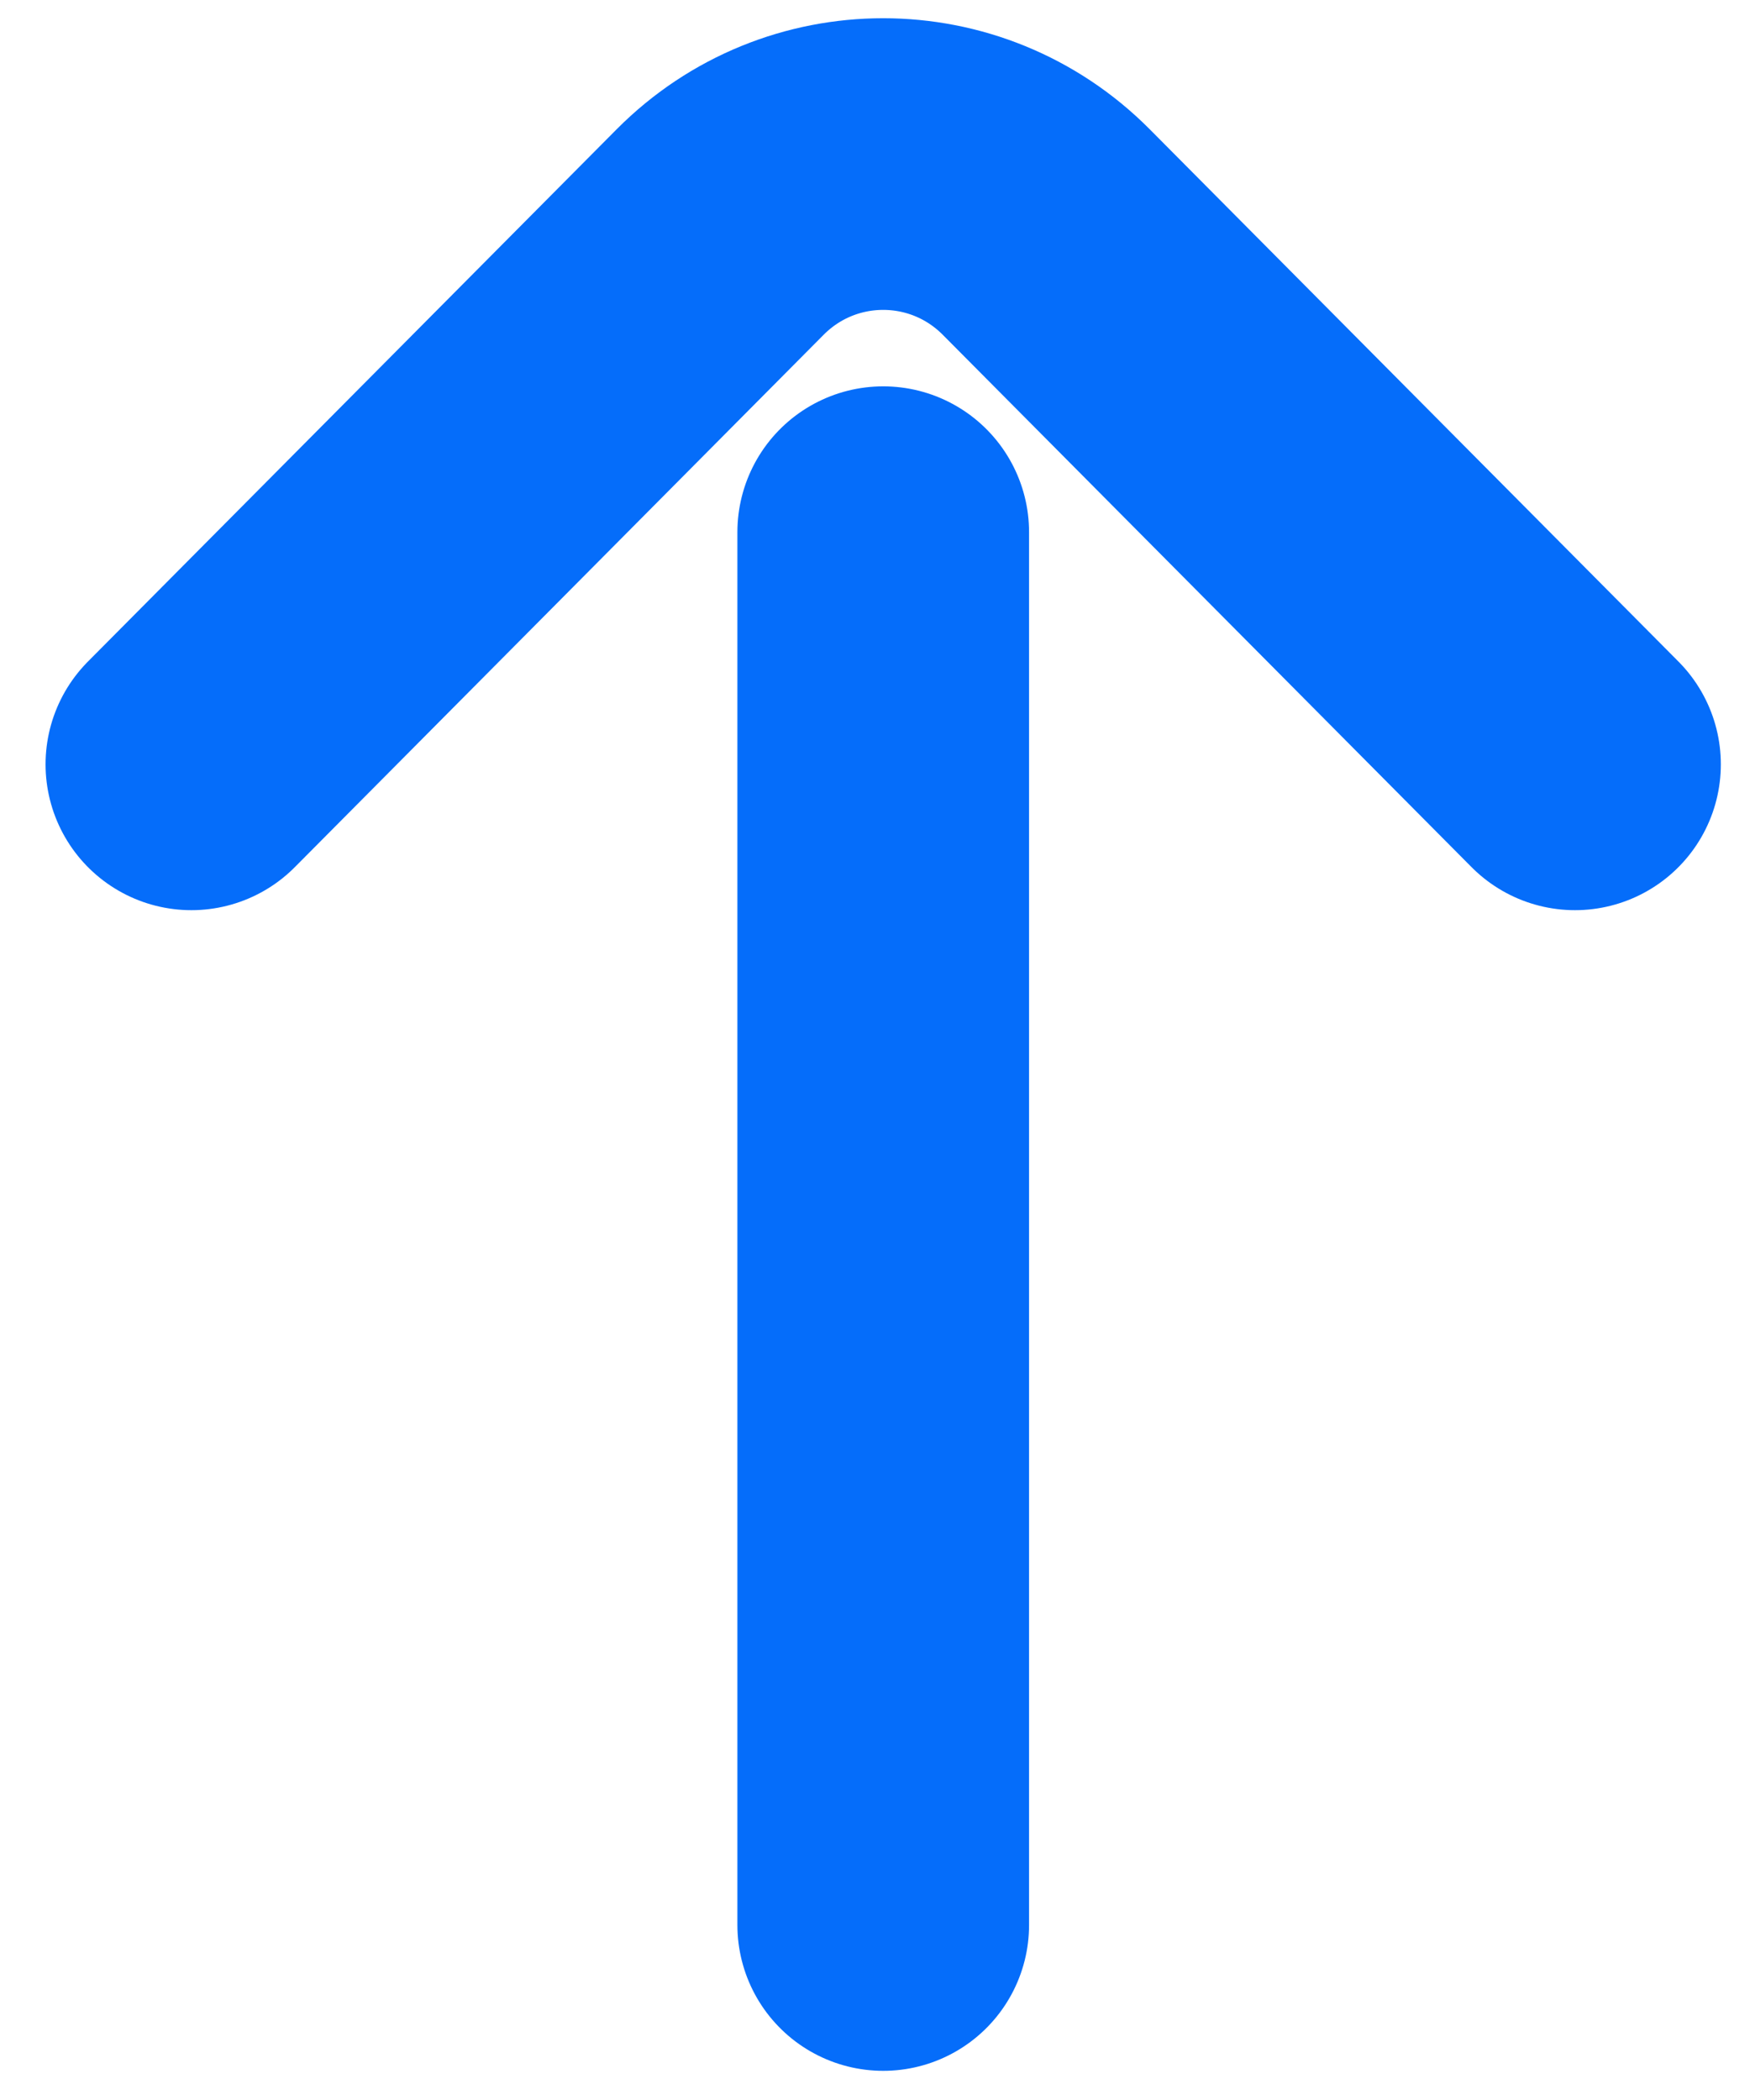 <svg width="30" height="36" viewBox="0 0 30 36" fill="none" xmlns="http://www.w3.org/2000/svg">
<path d="M15.141 33V9.123M3.281 13.103L12.345 3.978C13.889 2.424 16.392 2.424 17.936 3.978L27 13.103" stroke="#056DFA" stroke-width="5" stroke-linecap="round"/>
</svg>
